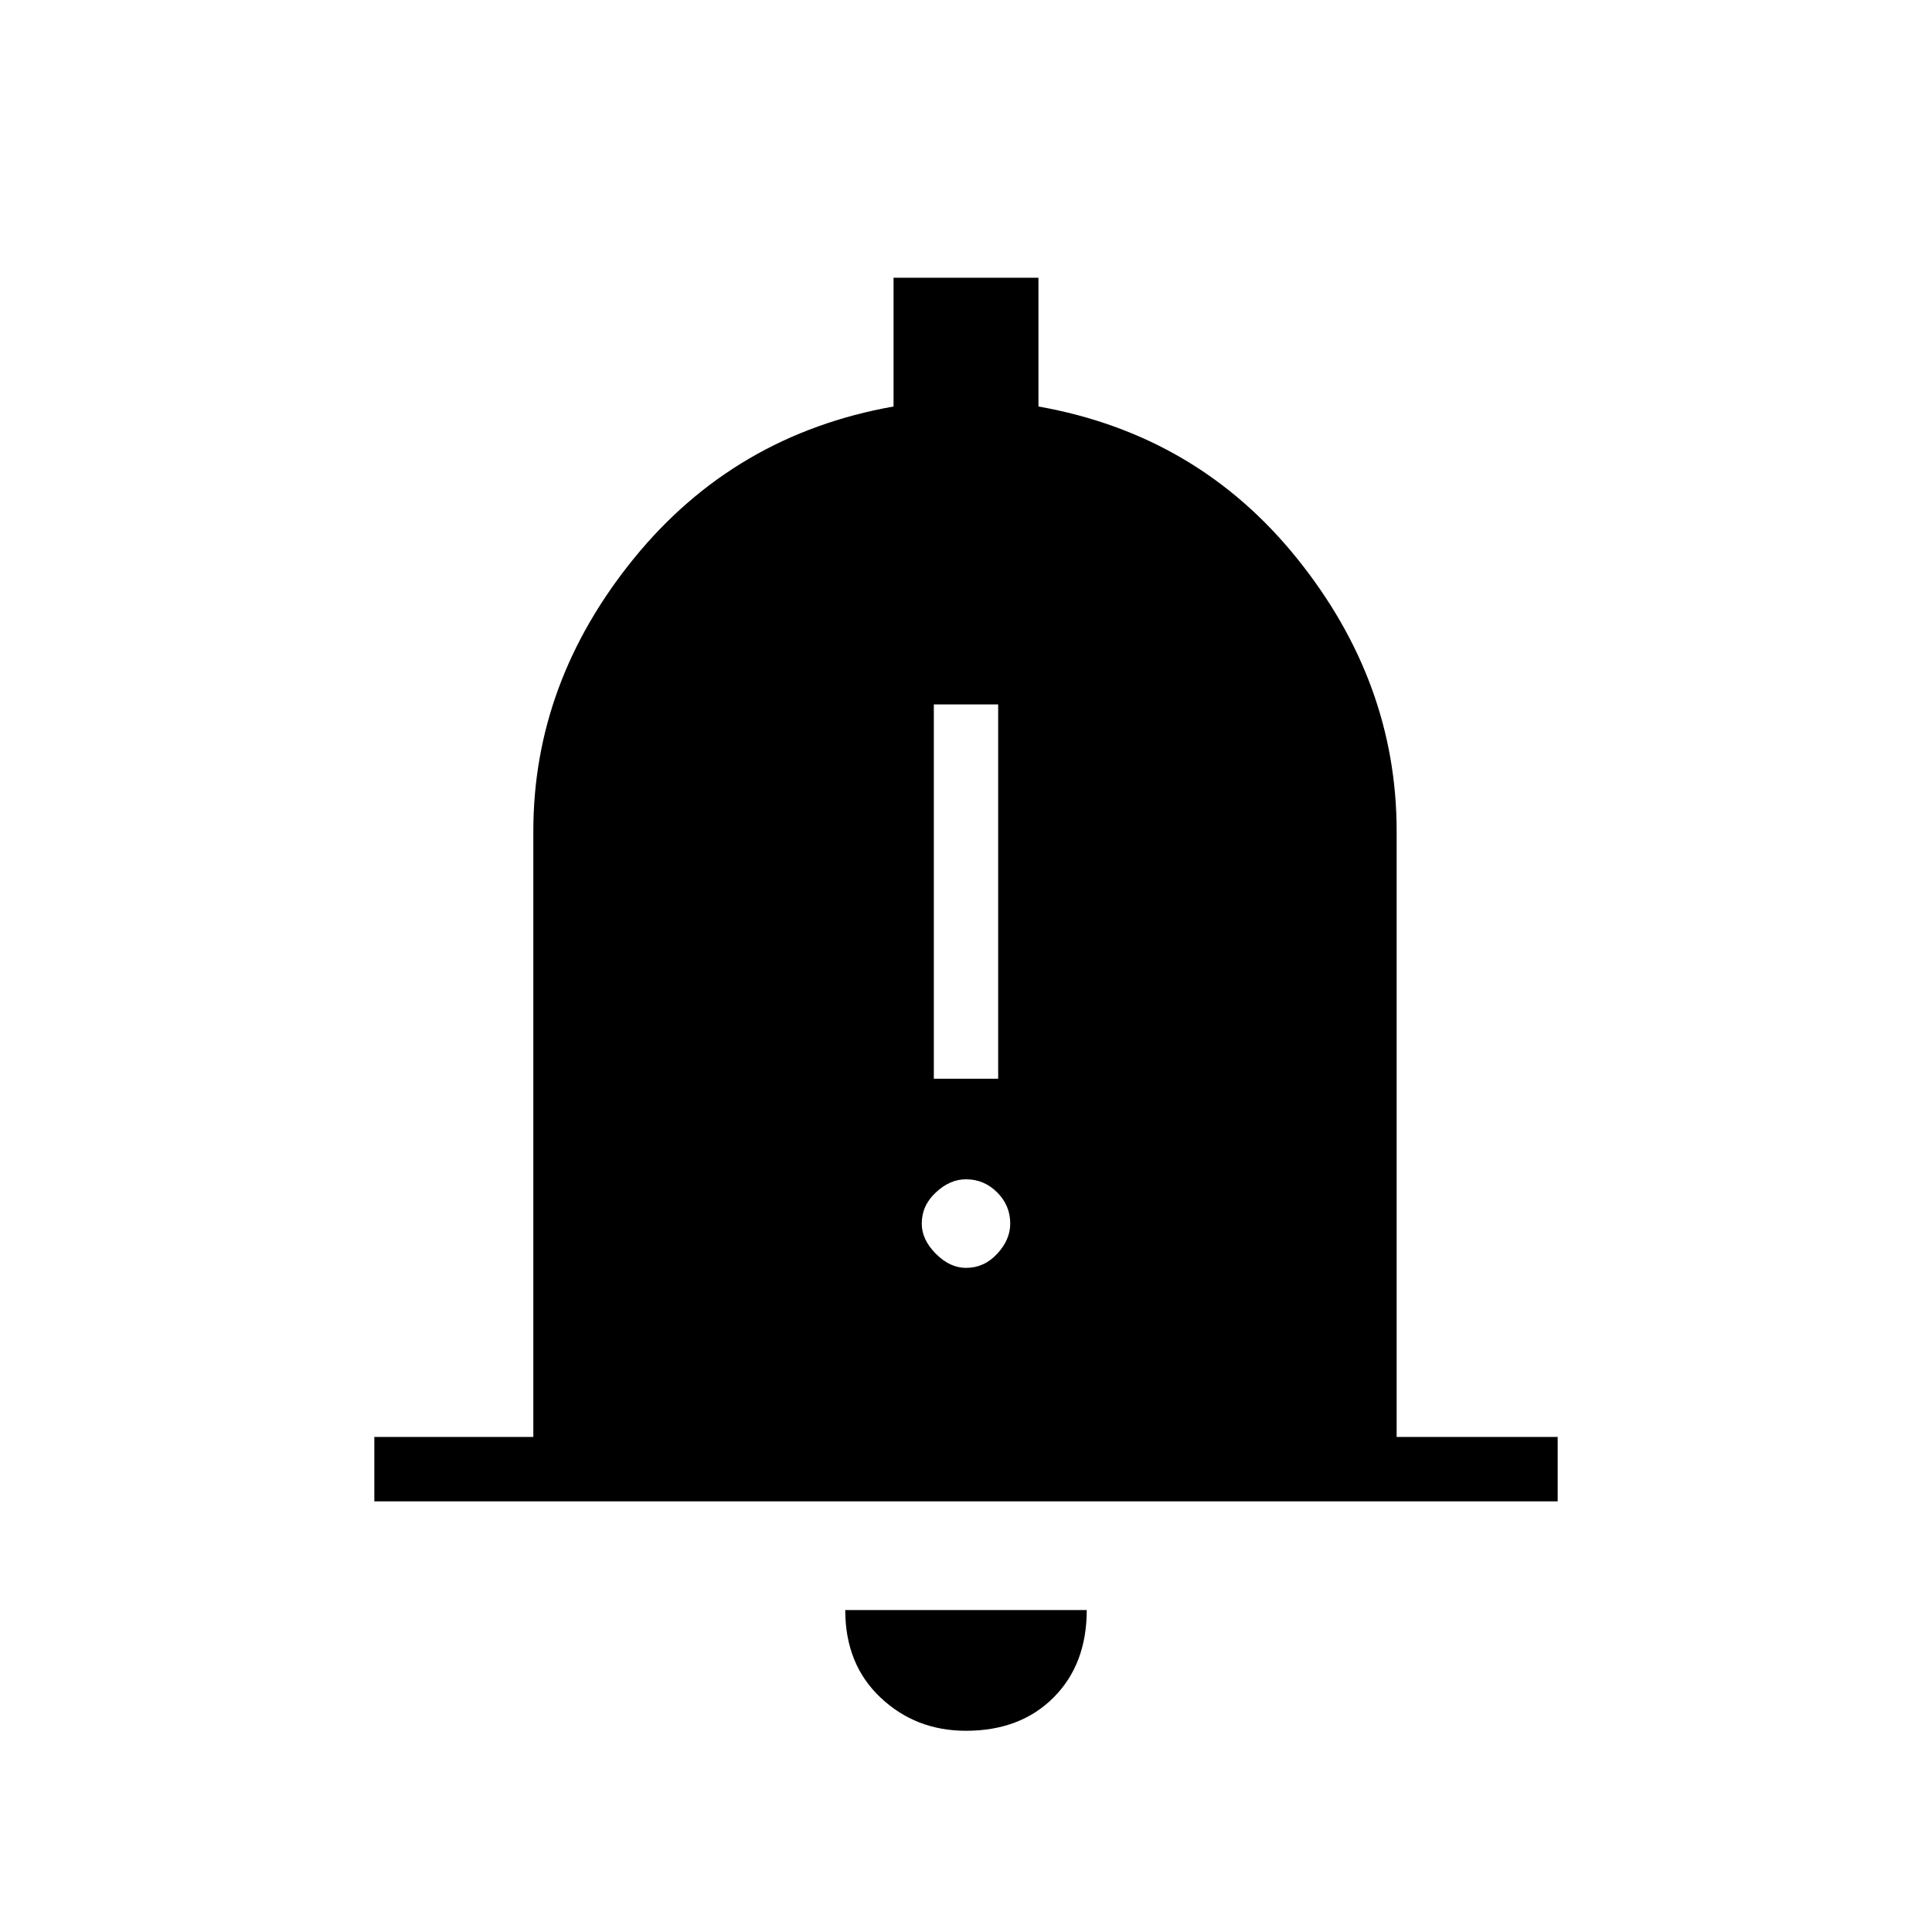<svg xmlns="http://www.w3.org/2000/svg" height="20" width="20"><path d="M9.667 11.167h.666V7.292h-.666ZM10 13.125q.188 0 .323-.146t.135-.312q0-.188-.135-.323-.135-.136-.323-.136-.167 0-.312.136-.146.135-.146.323 0 .166.146.312.145.146.312.146Zm-6.125 2.417v-.667h1.646V8.604q0-1.542 1.041-2.823Q7.604 4.5 9.25 4.208V2.875h1.5v1.333q1.646.292 2.677 1.573 1.031 1.281 1.031 2.823v6.271h1.667v.667ZM10 17.917q-.521 0-.885-.344-.365-.344-.365-.906h2.5q0 .562-.344.906t-.906.344Z"/></svg>